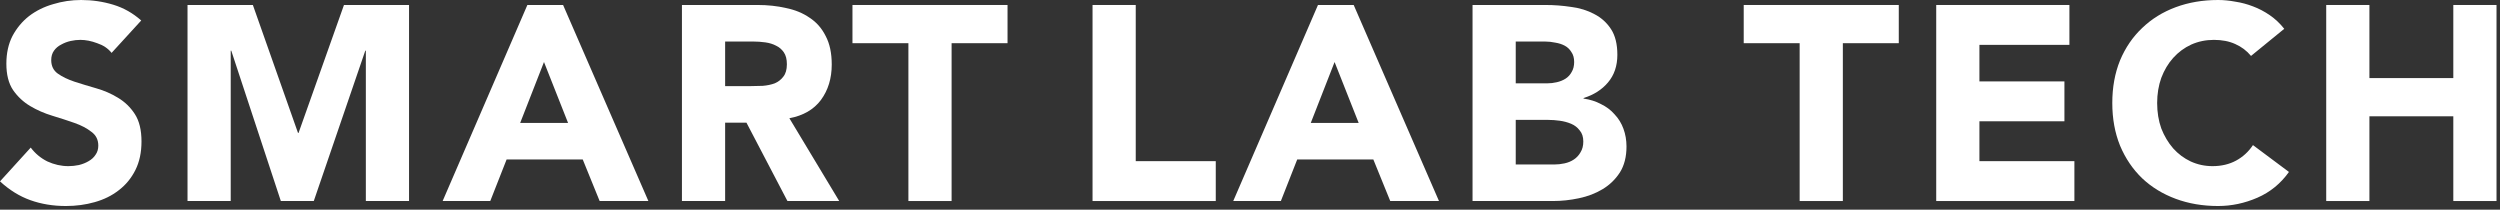 <svg width="632" height="53" viewBox="0 0 632 53" fill="none" xmlns="http://www.w3.org/2000/svg">
<rect x="0" y="0" width="632" height="53" fill="#333333" stroke="none"/>
<path d="M28.21 13.37C27.323 12.25 26.11 11.433 24.57 10.92C23.077 10.36 21.653 10.08 20.3 10.08C19.507 10.08 18.69 10.173 17.85 10.36C17.01 10.547 16.217 10.85 15.47 11.27C14.723 11.643 14.117 12.157 13.65 12.81C13.183 13.463 12.95 14.257 12.95 15.19C12.95 16.683 13.51 17.827 14.63 18.62C15.75 19.413 17.15 20.09 18.83 20.65C20.557 21.21 22.4 21.77 24.36 22.33C26.32 22.89 28.14 23.683 29.82 24.71C31.547 25.737 32.97 27.113 34.09 28.84C35.21 30.567 35.77 32.877 35.77 35.77C35.77 38.523 35.257 40.927 34.23 42.98C33.203 45.033 31.803 46.737 30.03 48.09C28.303 49.443 26.273 50.447 23.94 51.1C21.653 51.753 19.227 52.08 16.66 52.08C13.44 52.08 10.453 51.59 7.7 50.61C4.947 49.63 2.38 48.043 0 45.85L7.77 37.31C8.89 38.803 10.29 39.97 11.97 40.81C13.697 41.603 15.47 42 17.29 42C18.177 42 19.063 41.907 19.95 41.72C20.883 41.487 21.7 41.16 22.4 40.74C23.147 40.32 23.73 39.783 24.15 39.13C24.617 38.477 24.85 37.707 24.85 36.82C24.85 35.327 24.267 34.16 23.1 33.32C21.98 32.433 20.557 31.687 18.83 31.08C17.103 30.473 15.237 29.867 13.23 29.26C11.223 28.653 9.357 27.837 7.63 26.81C5.903 25.783 4.457 24.43 3.29 22.75C2.17 21.07 1.61 18.853 1.61 16.1C1.61 13.44 2.123 11.107 3.15 9.1C4.223 7.093 5.623 5.413 7.35 4.06C9.123 2.707 11.153 1.703 13.44 1.05C15.727 0.35 18.083 0 20.51 0C23.31 0 26.017 0.397 28.63 1.19C31.243 1.983 33.6 3.313 35.7 5.18L28.21 13.37Z" fill="white"/>
<path d="M47.405 1.26H63.925L75.335 33.6H75.475L86.955 1.26H103.405V50.82H92.485V12.81H92.345L79.325 50.82H70.995L58.465 12.81H58.325V50.82H47.405V1.26Z" fill="white"/>
<path d="M133.319 1.26H142.349L163.909 50.82H151.589L147.319 40.32H128.069L123.939 50.82H111.899L133.319 1.26ZM137.519 15.68L131.499 31.08H143.609L137.519 15.68Z" fill="white"/>
<path d="M172.394 1.26H191.574C194.094 1.26 196.474 1.517 198.714 2.03C201 2.497 202.984 3.313 204.664 4.48C206.39 5.6 207.744 7.14 208.724 9.1C209.75 11.013 210.264 13.417 210.264 16.31C210.264 19.81 209.354 22.797 207.534 25.27C205.714 27.697 203.054 29.237 199.554 29.89L212.154 50.82H199.064L188.704 31.01H183.314V50.82H172.394V1.26ZM183.314 21.77H189.754C190.734 21.77 191.76 21.747 192.834 21.7C193.954 21.607 194.957 21.397 195.844 21.07C196.73 20.697 197.454 20.137 198.014 19.39C198.62 18.643 198.924 17.593 198.924 16.24C198.924 14.98 198.667 13.977 198.154 13.23C197.64 12.483 196.987 11.923 196.194 11.55C195.4 11.13 194.49 10.85 193.464 10.71C192.437 10.57 191.434 10.5 190.454 10.5H183.314V21.77Z" fill="white"/>
<path d="M229.644 10.92H215.504V1.26H254.704V10.92H240.564V50.82H229.644V10.92Z" fill="white"/>
<path d="M276.195 1.26H287.115V40.74H307.345V50.82H276.195V1.26Z" fill="white"/>
<path d="M333.183 1.26H342.213L363.773 50.82H351.453L347.183 40.32H327.933L323.803 50.82H311.763L333.183 1.26ZM337.383 15.68L331.363 31.08H343.473L337.383 15.68Z" fill="white"/>
<path d="M372.258 1.26H390.738C392.885 1.26 395.031 1.423 397.178 1.75C399.371 2.03 401.331 2.637 403.058 3.57C404.785 4.457 406.185 5.717 407.258 7.35C408.331 8.983 408.868 11.153 408.868 13.86C408.868 16.66 408.075 18.993 406.488 20.86C404.948 22.68 402.895 23.987 400.328 24.78V24.92C401.961 25.153 403.431 25.62 404.738 26.32C406.091 26.973 407.234 27.837 408.168 28.91C409.148 29.937 409.895 31.15 410.408 32.55C410.921 33.95 411.178 35.443 411.178 37.03C411.178 39.643 410.618 41.837 409.498 43.61C408.378 45.337 406.931 46.737 405.158 47.81C403.385 48.883 401.378 49.653 399.138 50.12C396.945 50.587 394.751 50.82 392.558 50.82H372.258V1.26ZM383.178 21.07H391.088C391.928 21.07 392.745 20.977 393.538 20.79C394.378 20.603 395.125 20.3 395.778 19.88C396.431 19.46 396.945 18.9 397.318 18.2C397.738 17.5 397.948 16.66 397.948 15.68C397.948 14.653 397.715 13.813 397.248 13.16C396.828 12.46 396.268 11.923 395.568 11.55C394.868 11.177 394.075 10.92 393.188 10.78C392.301 10.593 391.438 10.5 390.598 10.5H383.178V21.07ZM383.178 41.58H392.978C393.818 41.58 394.658 41.487 395.498 41.3C396.385 41.113 397.178 40.787 397.878 40.32C398.578 39.853 399.138 39.247 399.558 38.5C400.025 37.753 400.258 36.843 400.258 35.77C400.258 34.603 399.954 33.67 399.348 32.97C398.788 32.223 398.065 31.663 397.178 31.29C396.291 30.917 395.335 30.66 394.308 30.52C393.281 30.38 392.325 30.31 391.438 30.31H383.178V41.58Z" fill="white"/>
<path d="M454.951 10.92H440.811V1.26H480.011V10.92H465.871V50.82H454.951V10.92Z" fill="white"/>
<path d="M489.477 1.26H523.147V11.34H500.397V20.58H521.887V30.66H500.397V40.74H524.407V50.82H489.477V1.26Z" fill="white"/>
<path d="M569.058 14.14C567.985 12.833 566.655 11.83 565.068 11.13C563.529 10.43 561.732 10.08 559.678 10.08C557.625 10.08 555.712 10.477 553.938 11.27C552.212 12.063 550.695 13.183 549.388 14.63C548.128 16.03 547.125 17.71 546.378 19.67C545.678 21.63 545.328 23.753 545.328 26.04C545.328 28.373 545.678 30.52 546.378 32.48C547.125 34.393 548.128 36.073 549.388 37.52C550.648 38.92 552.118 40.017 553.798 40.81C555.525 41.603 557.368 42 559.328 42C561.568 42 563.552 41.533 565.279 40.6C567.005 39.667 568.428 38.36 569.548 36.68L578.648 43.47C576.549 46.41 573.888 48.58 570.668 49.98C567.448 51.38 564.135 52.08 560.728 52.08C556.855 52.08 553.285 51.473 550.018 50.26C546.752 49.047 543.928 47.32 541.548 45.08C539.168 42.793 537.302 40.04 535.948 36.82C534.642 33.6 533.988 30.007 533.988 26.04C533.988 22.073 534.642 18.48 535.948 15.26C537.302 12.04 539.168 9.31 541.548 7.07C543.928 4.783 546.752 3.033 550.018 1.82C553.285 0.607 556.855 0 560.728 0C562.128 0 563.575 0.14 565.068 0.42C566.608 0.653 568.102 1.05 569.548 1.61C571.042 2.17 572.465 2.917 573.818 3.85C575.172 4.783 576.385 5.927 577.458 7.28L569.058 14.14Z" fill="white"/>
<path d="M588.068 1.26H598.988V19.74H620.198V1.26H631.118V50.82H620.198V29.4H598.988V50.82H588.068V1.26Z" fill="white"/>
</svg>

